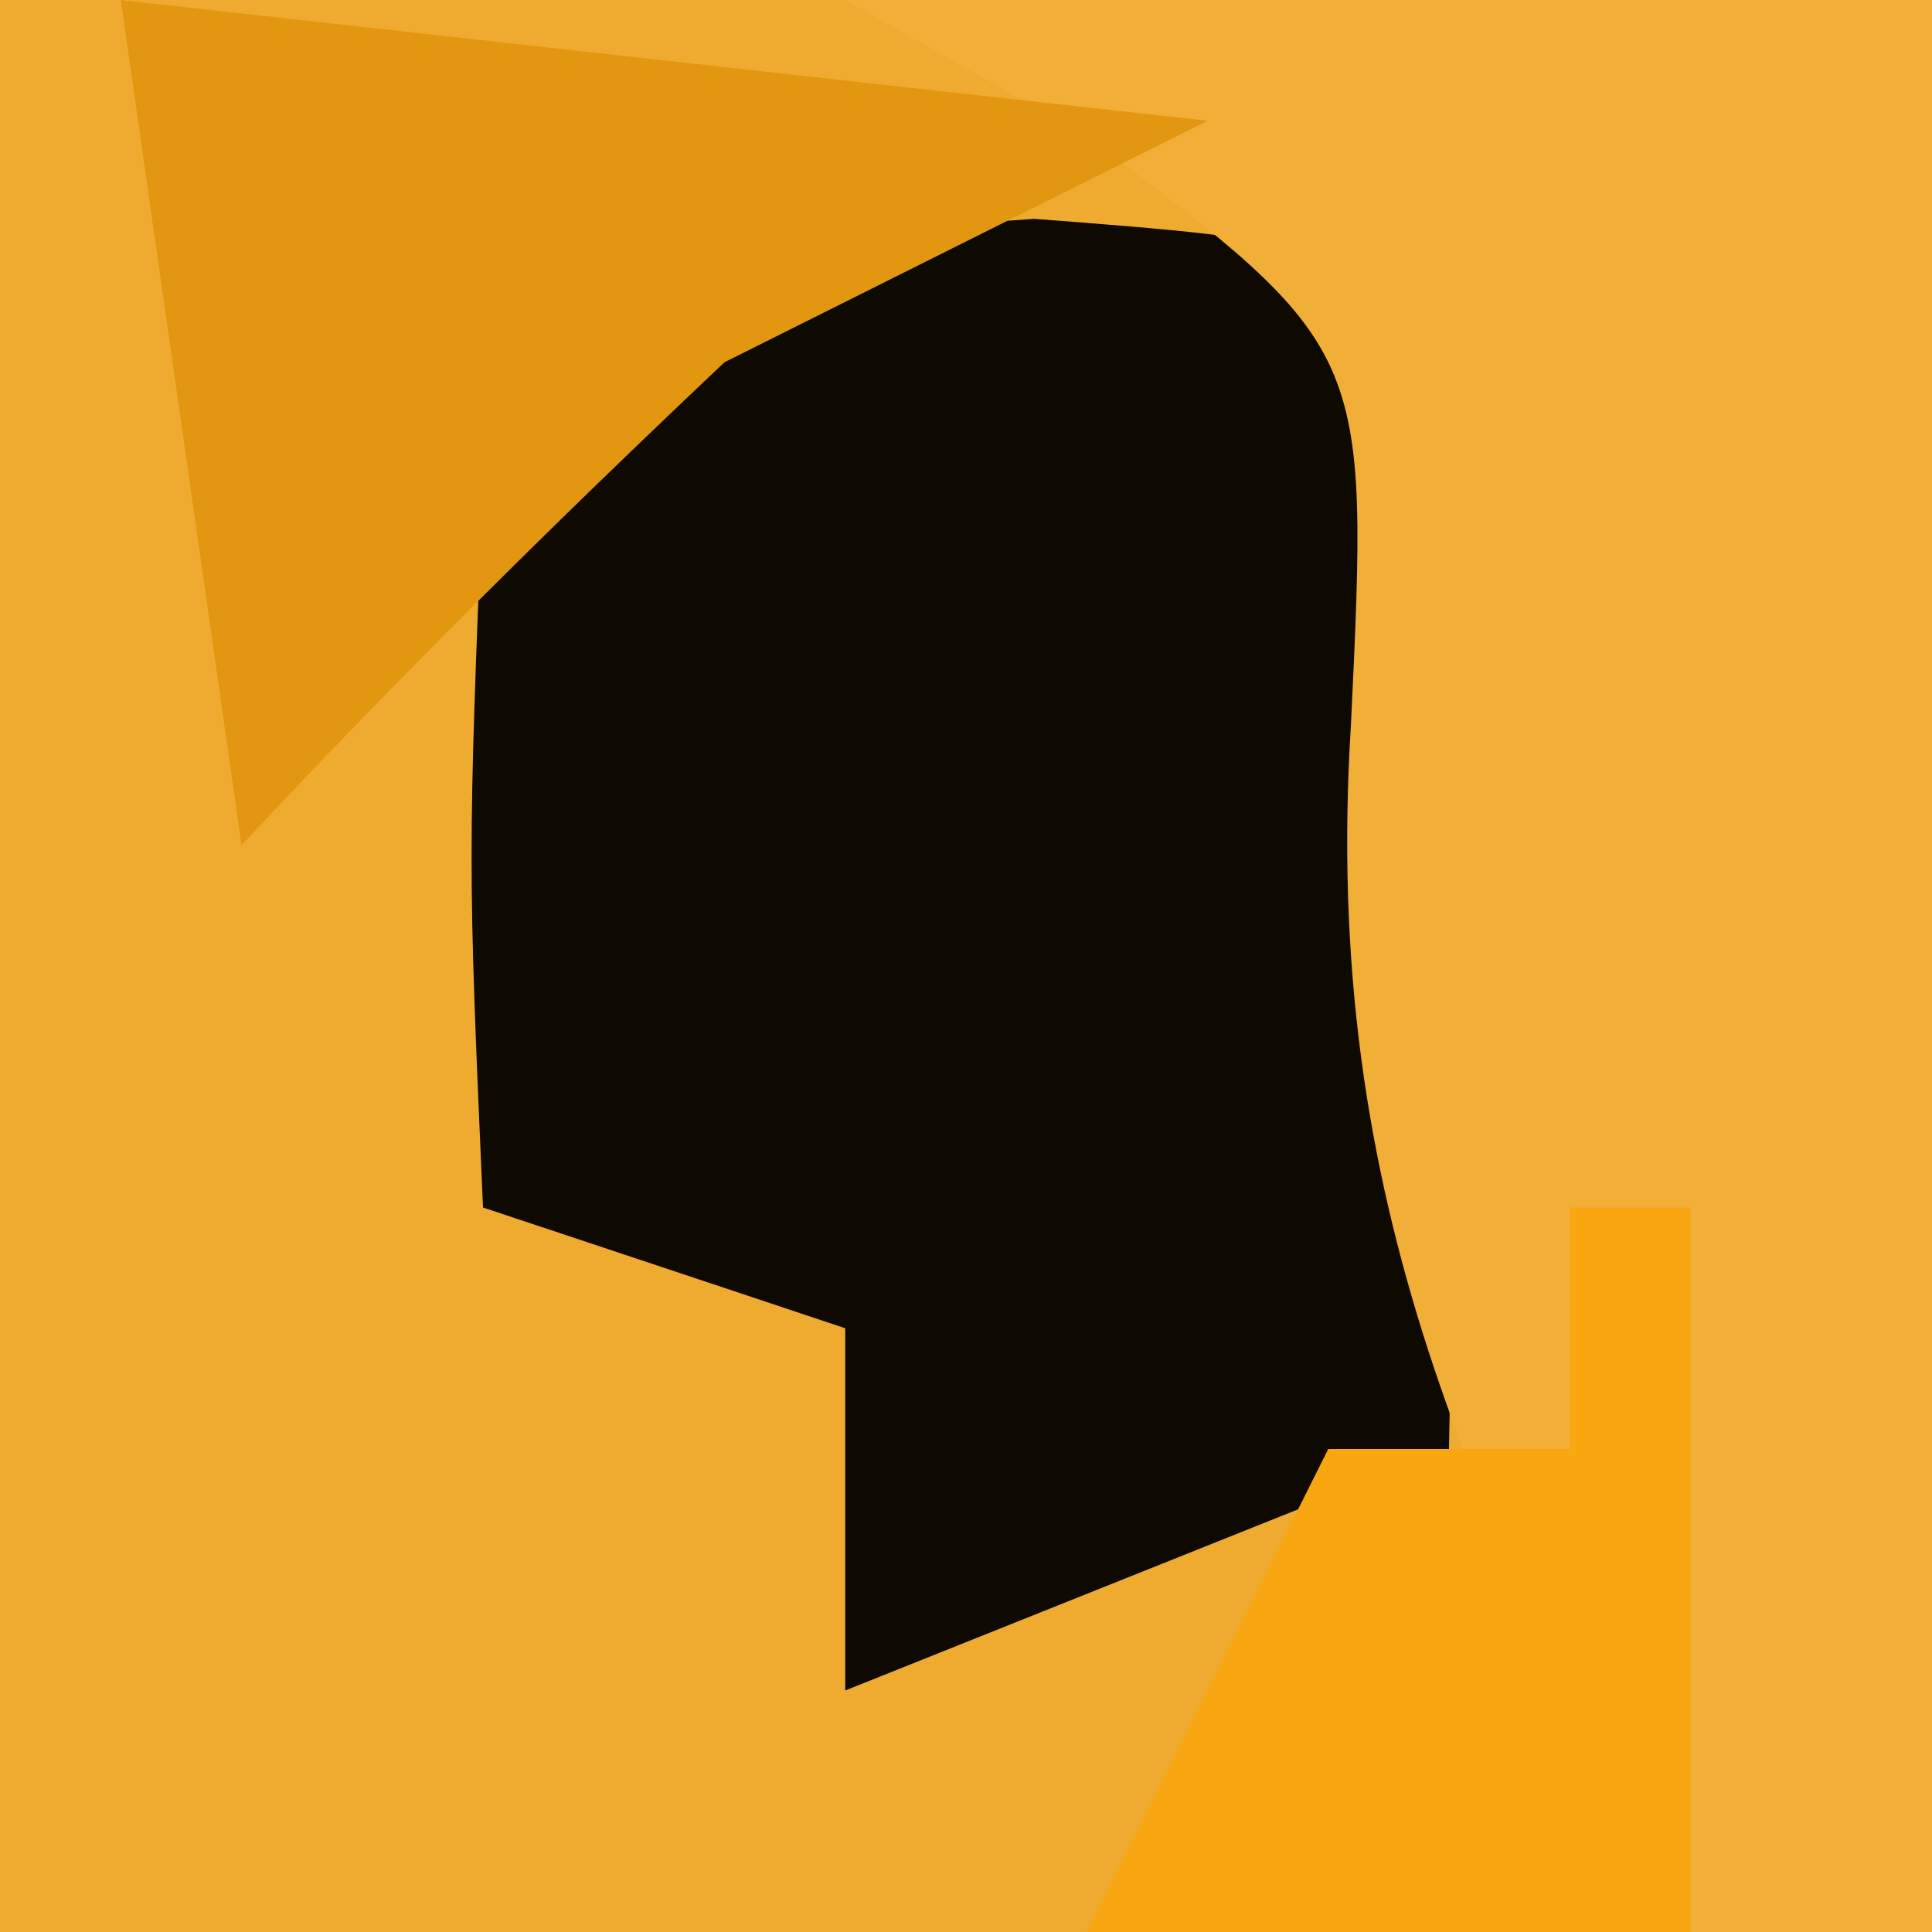 <?xml version="1.0" encoding="UTF-8"?>
<svg version="1.1" xmlns="http://www.w3.org/2000/svg" width="16" height="16">
<path d="M0 0 C5.28 0 10.56 0 16 0 C16 5.28 16 10.56 16 16 C10.72 16 5.44 16 0 16 C0 10.72 0 5.44 0 0 Z " fill="#EFAB2F" transform="translate(0,0)"/>
<path d="M0 0 C2.438 0.188 2.438 0.188 3.438 1.188 C3.509 2.707 3.521 4.229 3.5 5.75 C3.491 6.576 3.482 7.403 3.473 8.254 C3.461 8.892 3.449 9.53 3.438 10.188 C1.788 10.848 0.138 11.508 -1.562 12.188 C-1.562 11.197 -1.562 10.207 -1.562 9.188 C-2.553 8.857 -3.542 8.527 -4.562 8.188 C-4.688 5.312 -4.688 5.312 -4.562 2.188 C-2.562 0.188 -2.562 0.188 0 0 Z " fill="#0E0901" transform="translate(8.562,1.812)"/>
<path d="M0 0 C2.97 0 5.94 0 9 0 C9 5.28 9 10.56 9 16 C8.34 16 7.68 16 7 16 C5.217 12.552 3.939 9.969 4.188 6 C4.337 2.887 4.337 2.887 2 1.125 C1.34 0.754 0.68 0.383 0 0 Z " fill="#F1AF38" transform="translate(7,0)"/>
<path d="M0 0 C2.97 0.33 5.94 0.66 9 1 C7.02 1.99 7.02 1.99 5 3 C3.629 4.295 2.287 5.622 1 7 C0.67 4.69 0.34 2.38 0 0 Z " fill="#E39710" transform="translate(1,0)"/>
<path d="M0 0 C0.33 0 0.66 0 1 0 C1 1.98 1 3.96 1 6 C-0.65 6 -2.3 6 -4 6 C-3.34 4.68 -2.68 3.36 -2 2 C-1.34 2 -0.68 2 0 2 C0 1.34 0 0.68 0 0 Z " fill="#F9A611" transform="translate(13,10)"/>
</svg>
